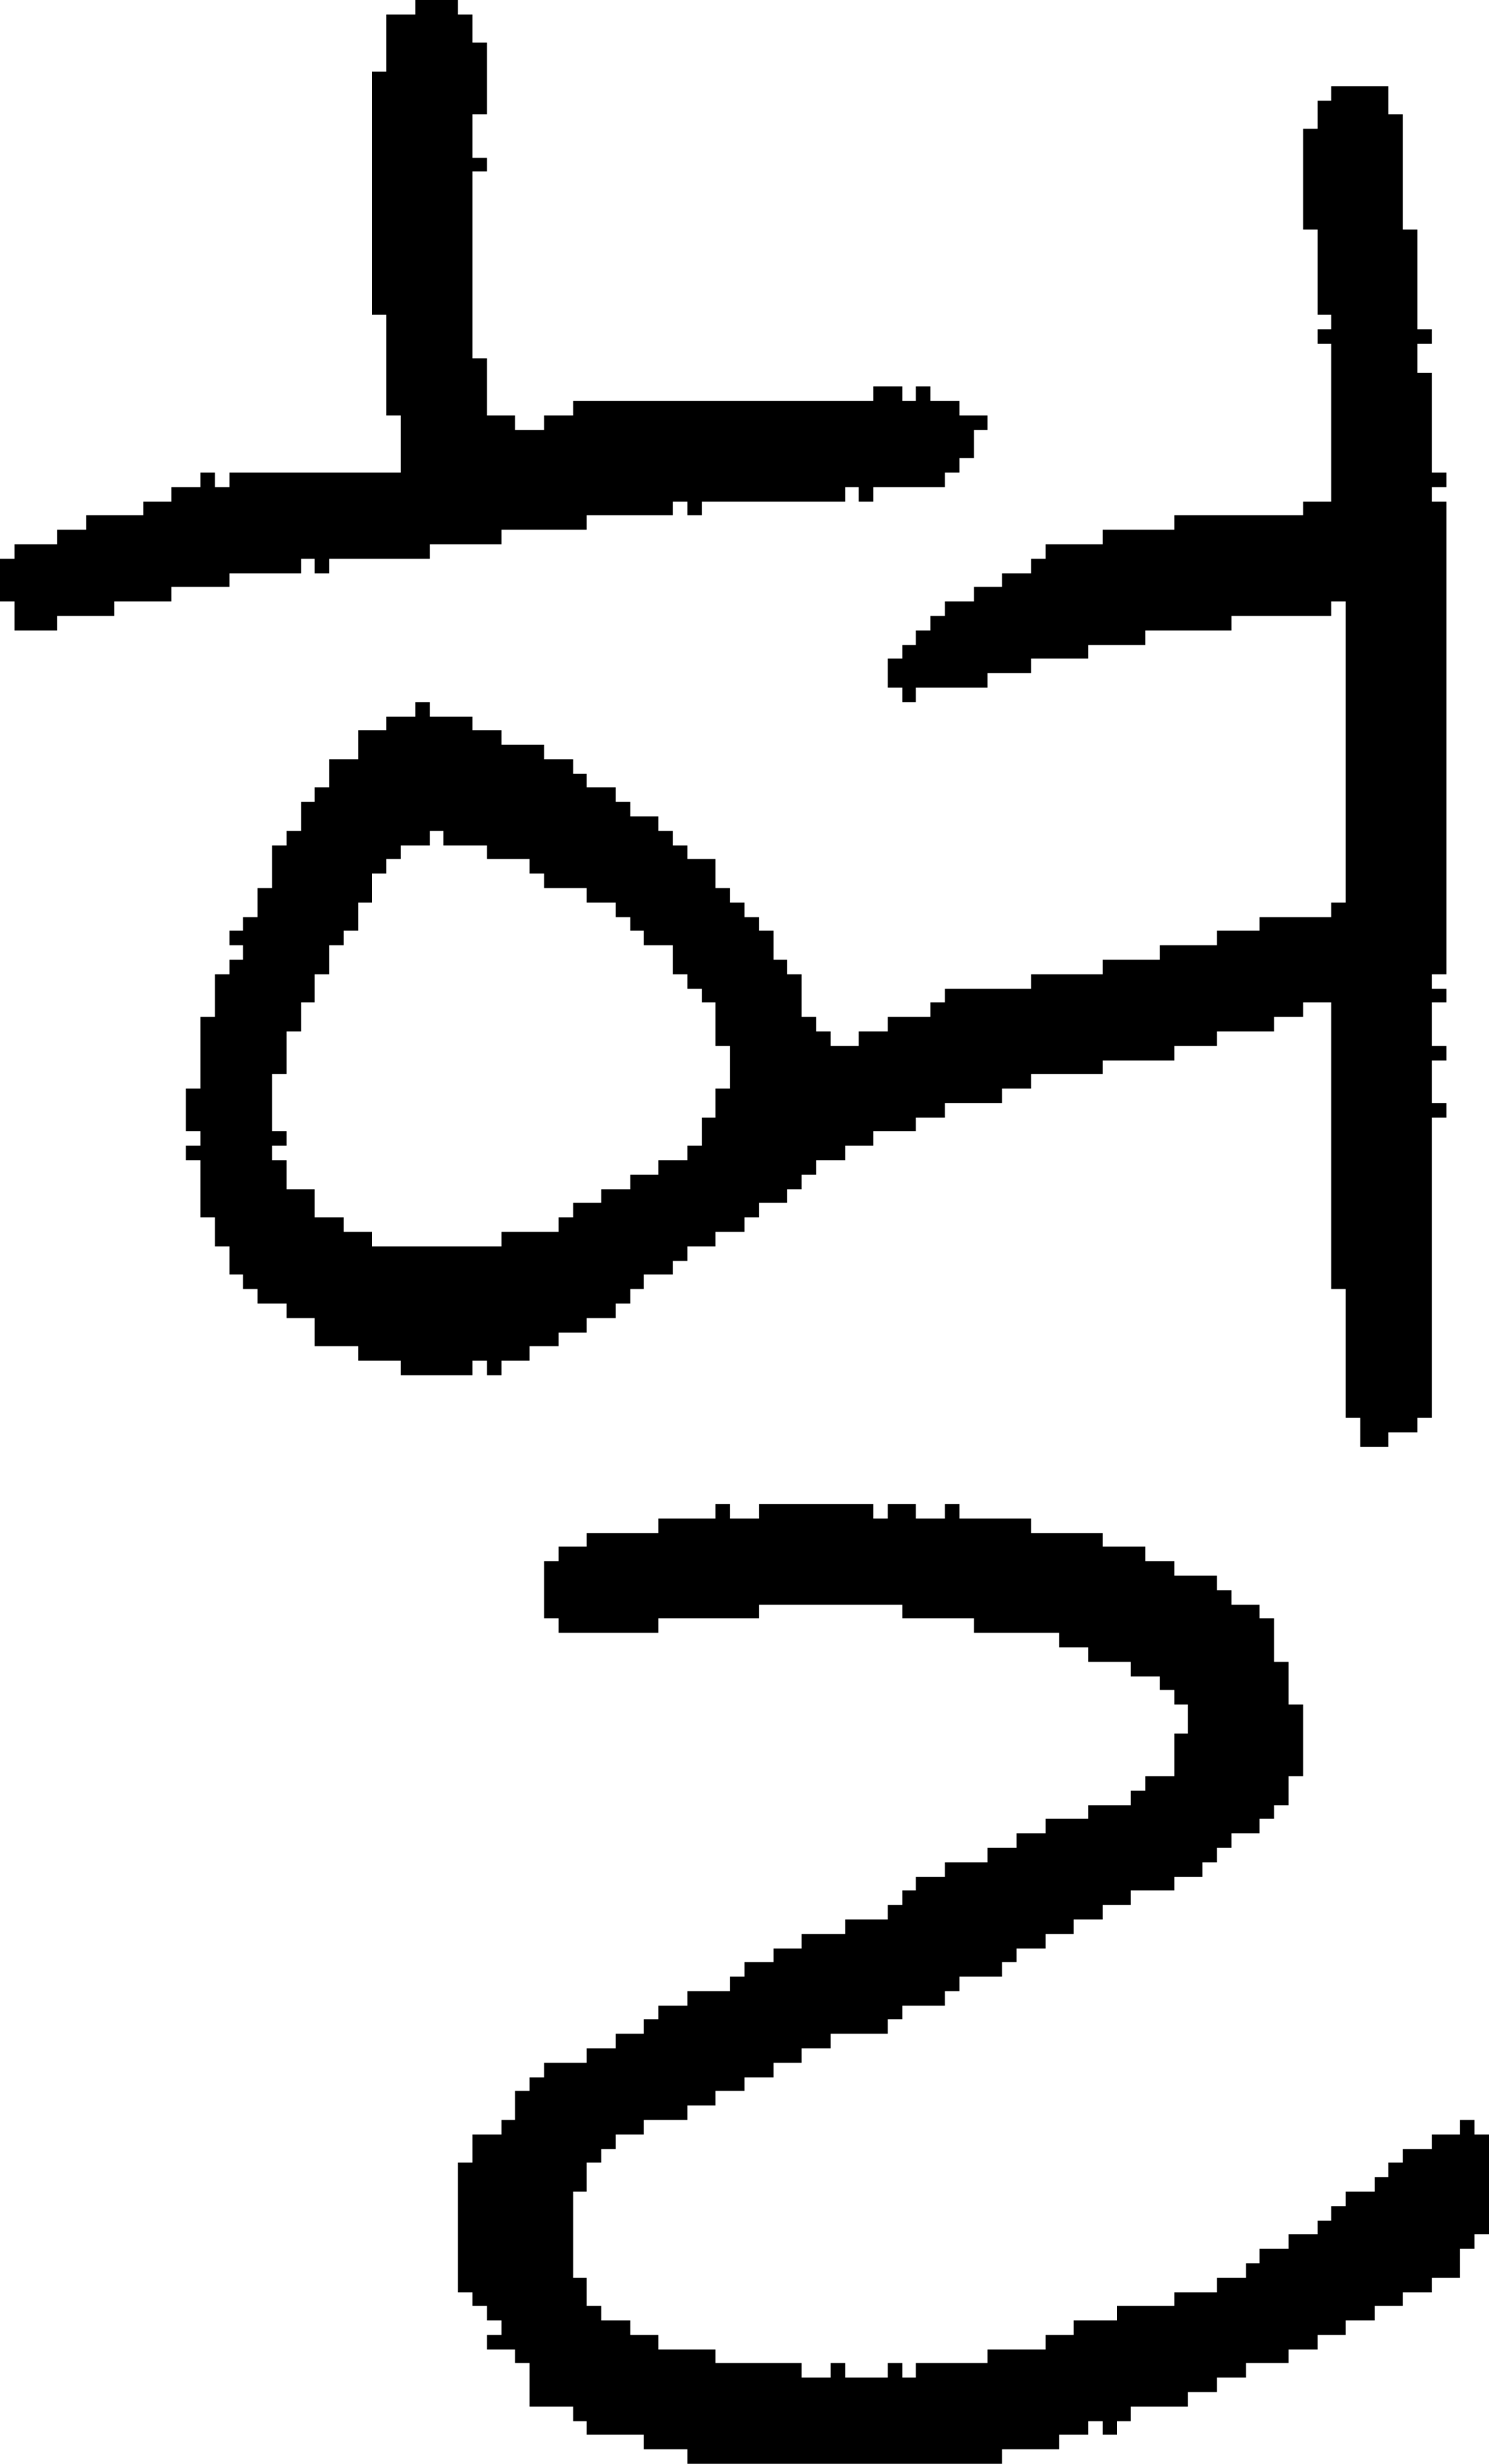 <?xml version="1.0" encoding="UTF-8" standalone="no"?>
<!DOCTYPE svg PUBLIC "-//W3C//DTD SVG 1.1//EN" 
  "http://www.w3.org/Graphics/SVG/1.1/DTD/svg11.dtd">
<svg width="104" height="172"
     xmlns="http://www.w3.org/2000/svg" version="1.1">
 <path d="  M 47,36  L 47,35  L 48,35  L 48,36  L 49,36  L 49,35  L 59,35  L 59,34  L 60,34  L 60,35  L 61,35  L 61,34  L 66,34  L 66,33  L 67,33  L 67,32  L 68,32  L 68,30  L 69,30  L 69,29  L 67,29  L 67,28  L 65,28  L 65,27  L 64,27  L 64,28  L 63,28  L 63,27  L 61,27  L 61,28  L 40,28  L 40,29  L 38,29  L 38,30  L 36,30  L 36,29  L 34,29  L 34,25  L 33,25  L 33,12  L 34,12  L 34,11  L 33,11  L 33,8  L 34,8  L 34,3  L 33,3  L 33,1  L 32,1  L 32,0  L 29,0  L 29,1  L 27,1  L 27,5  L 26,5  L 26,22  L 27,22  L 27,29  L 28,29  L 28,33  L 16,33  L 16,34  L 15,34  L 15,33  L 14,33  L 14,34  L 12,34  L 12,35  L 10,35  L 10,36  L 6,36  L 6,37  L 4,37  L 4,38  L 1,38  L 1,39  L 0,39  L 0,42  L 1,42  L 1,44  L 4,44  L 4,43  L 8,43  L 8,42  L 12,42  L 12,41  L 16,41  L 16,40  L 21,40  L 21,39  L 22,39  L 22,40  L 23,40  L 23,39  L 30,39  L 30,38  L 35,38  L 35,37  L 41,37  L 41,36  Z  " style="fill:rgb(0, 0, 0); fill-opacity:1.000; stroke:none;" />
 <path d="  M 49,70  L 50,70  L 50,73  L 51,73  L 51,76  L 50,76  L 50,78  L 49,78  L 49,80  L 48,80  L 48,81  L 46,81  L 46,82  L 44,82  L 44,83  L 42,83  L 42,84  L 40,84  L 40,85  L 39,85  L 39,86  L 35,86  L 35,87  L 26,87  L 26,86  L 24,86  L 24,85  L 22,85  L 22,83  L 20,83  L 20,81  L 19,81  L 19,80  L 20,80  L 20,79  L 19,79  L 19,75  L 20,75  L 20,72  L 21,72  L 21,70  L 22,70  L 22,68  L 23,68  L 23,66  L 24,66  L 24,65  L 25,65  L 25,63  L 26,63  L 26,61  L 27,61  L 27,60  L 28,60  L 28,59  L 30,59  L 30,58  L 31,58  L 31,59  L 34,59  L 34,60  L 37,60  L 37,61  L 38,61  L 38,62  L 41,62  L 41,63  L 43,63  L 43,64  L 44,64  L 44,65  L 45,65  L 45,66  L 47,66  L 47,68  L 48,68  L 48,69  L 49,69  Z  M 82,36  L 82,37  L 77,37  L 77,38  L 73,38  L 73,39  L 72,39  L 72,40  L 70,40  L 70,41  L 68,41  L 68,42  L 66,42  L 66,43  L 65,43  L 65,44  L 64,44  L 64,45  L 63,45  L 63,46  L 62,46  L 62,48  L 63,48  L 63,49  L 64,49  L 64,48  L 69,48  L 69,47  L 72,47  L 72,46  L 76,46  L 76,45  L 80,45  L 80,44  L 86,44  L 86,43  L 93,43  L 93,42  L 94,42  L 94,63  L 93,63  L 93,64  L 88,64  L 88,65  L 85,65  L 85,66  L 81,66  L 81,67  L 77,67  L 77,68  L 72,68  L 72,69  L 66,69  L 66,70  L 65,70  L 65,71  L 62,71  L 62,72  L 60,72  L 60,73  L 58,73  L 58,72  L 57,72  L 57,71  L 56,71  L 56,68  L 55,68  L 55,67  L 54,67  L 54,65  L 53,65  L 53,64  L 52,64  L 52,63  L 51,63  L 51,62  L 50,62  L 50,60  L 48,60  L 48,59  L 47,59  L 47,58  L 46,58  L 46,57  L 44,57  L 44,56  L 43,56  L 43,55  L 41,55  L 41,54  L 40,54  L 40,53  L 38,53  L 38,52  L 35,52  L 35,51  L 33,51  L 33,50  L 30,50  L 30,49  L 29,49  L 29,50  L 27,50  L 27,51  L 25,51  L 25,53  L 23,53  L 23,55  L 22,55  L 22,56  L 21,56  L 21,58  L 20,58  L 20,59  L 19,59  L 19,62  L 18,62  L 18,64  L 17,64  L 17,65  L 16,65  L 16,66  L 17,66  L 17,67  L 16,67  L 16,68  L 15,68  L 15,71  L 14,71  L 14,76  L 13,76  L 13,79  L 14,79  L 14,80  L 13,80  L 13,81  L 14,81  L 14,85  L 15,85  L 15,87  L 16,87  L 16,89  L 17,89  L 17,90  L 18,90  L 18,91  L 20,91  L 20,92  L 22,92  L 22,94  L 25,94  L 25,95  L 28,95  L 28,96  L 33,96  L 33,95  L 34,95  L 34,96  L 35,96  L 35,95  L 37,95  L 37,94  L 39,94  L 39,93  L 41,93  L 41,92  L 43,92  L 43,91  L 44,91  L 44,90  L 45,90  L 45,89  L 47,89  L 47,88  L 48,88  L 48,87  L 50,87  L 50,86  L 52,86  L 52,85  L 53,85  L 53,84  L 55,84  L 55,83  L 56,83  L 56,82  L 57,82  L 57,81  L 59,81  L 59,80  L 61,80  L 61,79  L 64,79  L 64,78  L 66,78  L 66,77  L 70,77  L 70,76  L 72,76  L 72,75  L 77,75  L 77,74  L 82,74  L 82,73  L 85,73  L 85,72  L 89,72  L 89,71  L 91,71  L 91,70  L 93,70  L 93,90  L 94,90  L 94,99  L 95,99  L 95,101  L 97,101  L 97,100  L 99,100  L 99,99  L 100,99  L 100,78  L 101,78  L 101,77  L 100,77  L 100,74  L 101,74  L 101,73  L 100,73  L 100,70  L 101,70  L 101,69  L 100,69  L 100,68  L 101,68  L 101,35  L 100,35  L 100,34  L 101,34  L 101,33  L 100,33  L 100,26  L 99,26  L 99,24  L 100,24  L 100,23  L 99,23  L 99,16  L 98,16  L 98,8  L 97,8  L 97,6  L 93,6  L 93,7  L 92,7  L 92,9  L 91,9  L 91,16  L 92,16  L 92,22  L 93,22  L 93,23  L 92,23  L 92,24  L 93,24  L 93,35  L 91,35  L 91,36  Z  " style="fill:rgb(0, 0, 0); fill-opacity:1.000; stroke:none;" />
 <path d="  M 63,112  L 63,113  L 68,113  L 68,114  L 74,114  L 74,115  L 76,115  L 76,116  L 79,116  L 79,117  L 81,117  L 81,118  L 82,118  L 82,119  L 83,119  L 83,121  L 82,121  L 82,124  L 80,124  L 80,125  L 79,125  L 79,126  L 76,126  L 76,127  L 73,127  L 73,128  L 71,128  L 71,129  L 69,129  L 69,130  L 66,130  L 66,131  L 64,131  L 64,132  L 63,132  L 63,133  L 62,133  L 62,134  L 59,134  L 59,135  L 56,135  L 56,136  L 54,136  L 54,137  L 52,137  L 52,138  L 51,138  L 51,139  L 48,139  L 48,140  L 46,140  L 46,141  L 45,141  L 45,142  L 43,142  L 43,143  L 41,143  L 41,144  L 38,144  L 38,145  L 37,145  L 37,146  L 36,146  L 36,148  L 35,148  L 35,149  L 33,149  L 33,151  L 32,151  L 32,160  L 33,160  L 33,161  L 34,161  L 34,162  L 35,162  L 35,163  L 34,163  L 34,164  L 36,164  L 36,165  L 37,165  L 37,168  L 40,168  L 40,169  L 41,169  L 41,170  L 45,170  L 45,171  L 48,171  L 48,172  L 70,172  L 70,171  L 74,171  L 74,170  L 76,170  L 76,169  L 77,169  L 77,170  L 78,170  L 78,169  L 79,169  L 79,168  L 83,168  L 83,167  L 85,167  L 85,166  L 87,166  L 87,165  L 90,165  L 90,164  L 92,164  L 92,163  L 94,163  L 94,162  L 96,162  L 96,161  L 98,161  L 98,160  L 100,160  L 100,159  L 102,159  L 102,157  L 103,157  L 103,156  L 104,156  L 104,149  L 103,149  L 103,148  L 102,148  L 102,149  L 100,149  L 100,150  L 98,150  L 98,151  L 97,151  L 97,152  L 96,152  L 96,153  L 94,153  L 94,154  L 93,154  L 93,155  L 92,155  L 92,156  L 90,156  L 90,157  L 88,157  L 88,158  L 87,158  L 87,159  L 85,159  L 85,160  L 82,160  L 82,161  L 78,161  L 78,162  L 75,162  L 75,163  L 73,163  L 73,164  L 69,164  L 69,165  L 64,165  L 64,166  L 63,166  L 63,165  L 62,165  L 62,166  L 59,166  L 59,165  L 58,165  L 58,166  L 56,166  L 56,165  L 50,165  L 50,164  L 46,164  L 46,163  L 44,163  L 44,162  L 42,162  L 42,161  L 41,161  L 41,159  L 40,159  L 40,153  L 41,153  L 41,151  L 42,151  L 42,150  L 43,150  L 43,149  L 45,149  L 45,148  L 48,148  L 48,147  L 50,147  L 50,146  L 52,146  L 52,145  L 54,145  L 54,144  L 56,144  L 56,143  L 58,143  L 58,142  L 62,142  L 62,141  L 63,141  L 63,140  L 66,140  L 66,139  L 67,139  L 67,138  L 70,138  L 70,137  L 71,137  L 71,136  L 73,136  L 73,135  L 75,135  L 75,134  L 77,134  L 77,133  L 79,133  L 79,132  L 82,132  L 82,131  L 84,131  L 84,130  L 85,130  L 85,129  L 86,129  L 86,128  L 88,128  L 88,127  L 89,127  L 89,126  L 90,126  L 90,124  L 91,124  L 91,119  L 90,119  L 90,116  L 89,116  L 89,113  L 88,113  L 88,112  L 86,112  L 86,111  L 85,111  L 85,110  L 82,110  L 82,109  L 80,109  L 80,108  L 77,108  L 77,107  L 72,107  L 72,106  L 67,106  L 67,105  L 66,105  L 66,106  L 64,106  L 64,105  L 62,105  L 62,106  L 61,106  L 61,105  L 53,105  L 53,106  L 51,106  L 51,105  L 50,105  L 50,106  L 46,106  L 46,107  L 41,107  L 41,108  L 39,108  L 39,109  L 38,109  L 38,113  L 39,113  L 39,114  L 46,114  L 46,113  L 53,113  L 53,112  Z  " style="fill:rgb(0, 0, 0); fill-opacity:1.000; stroke:none;" />
</svg>
